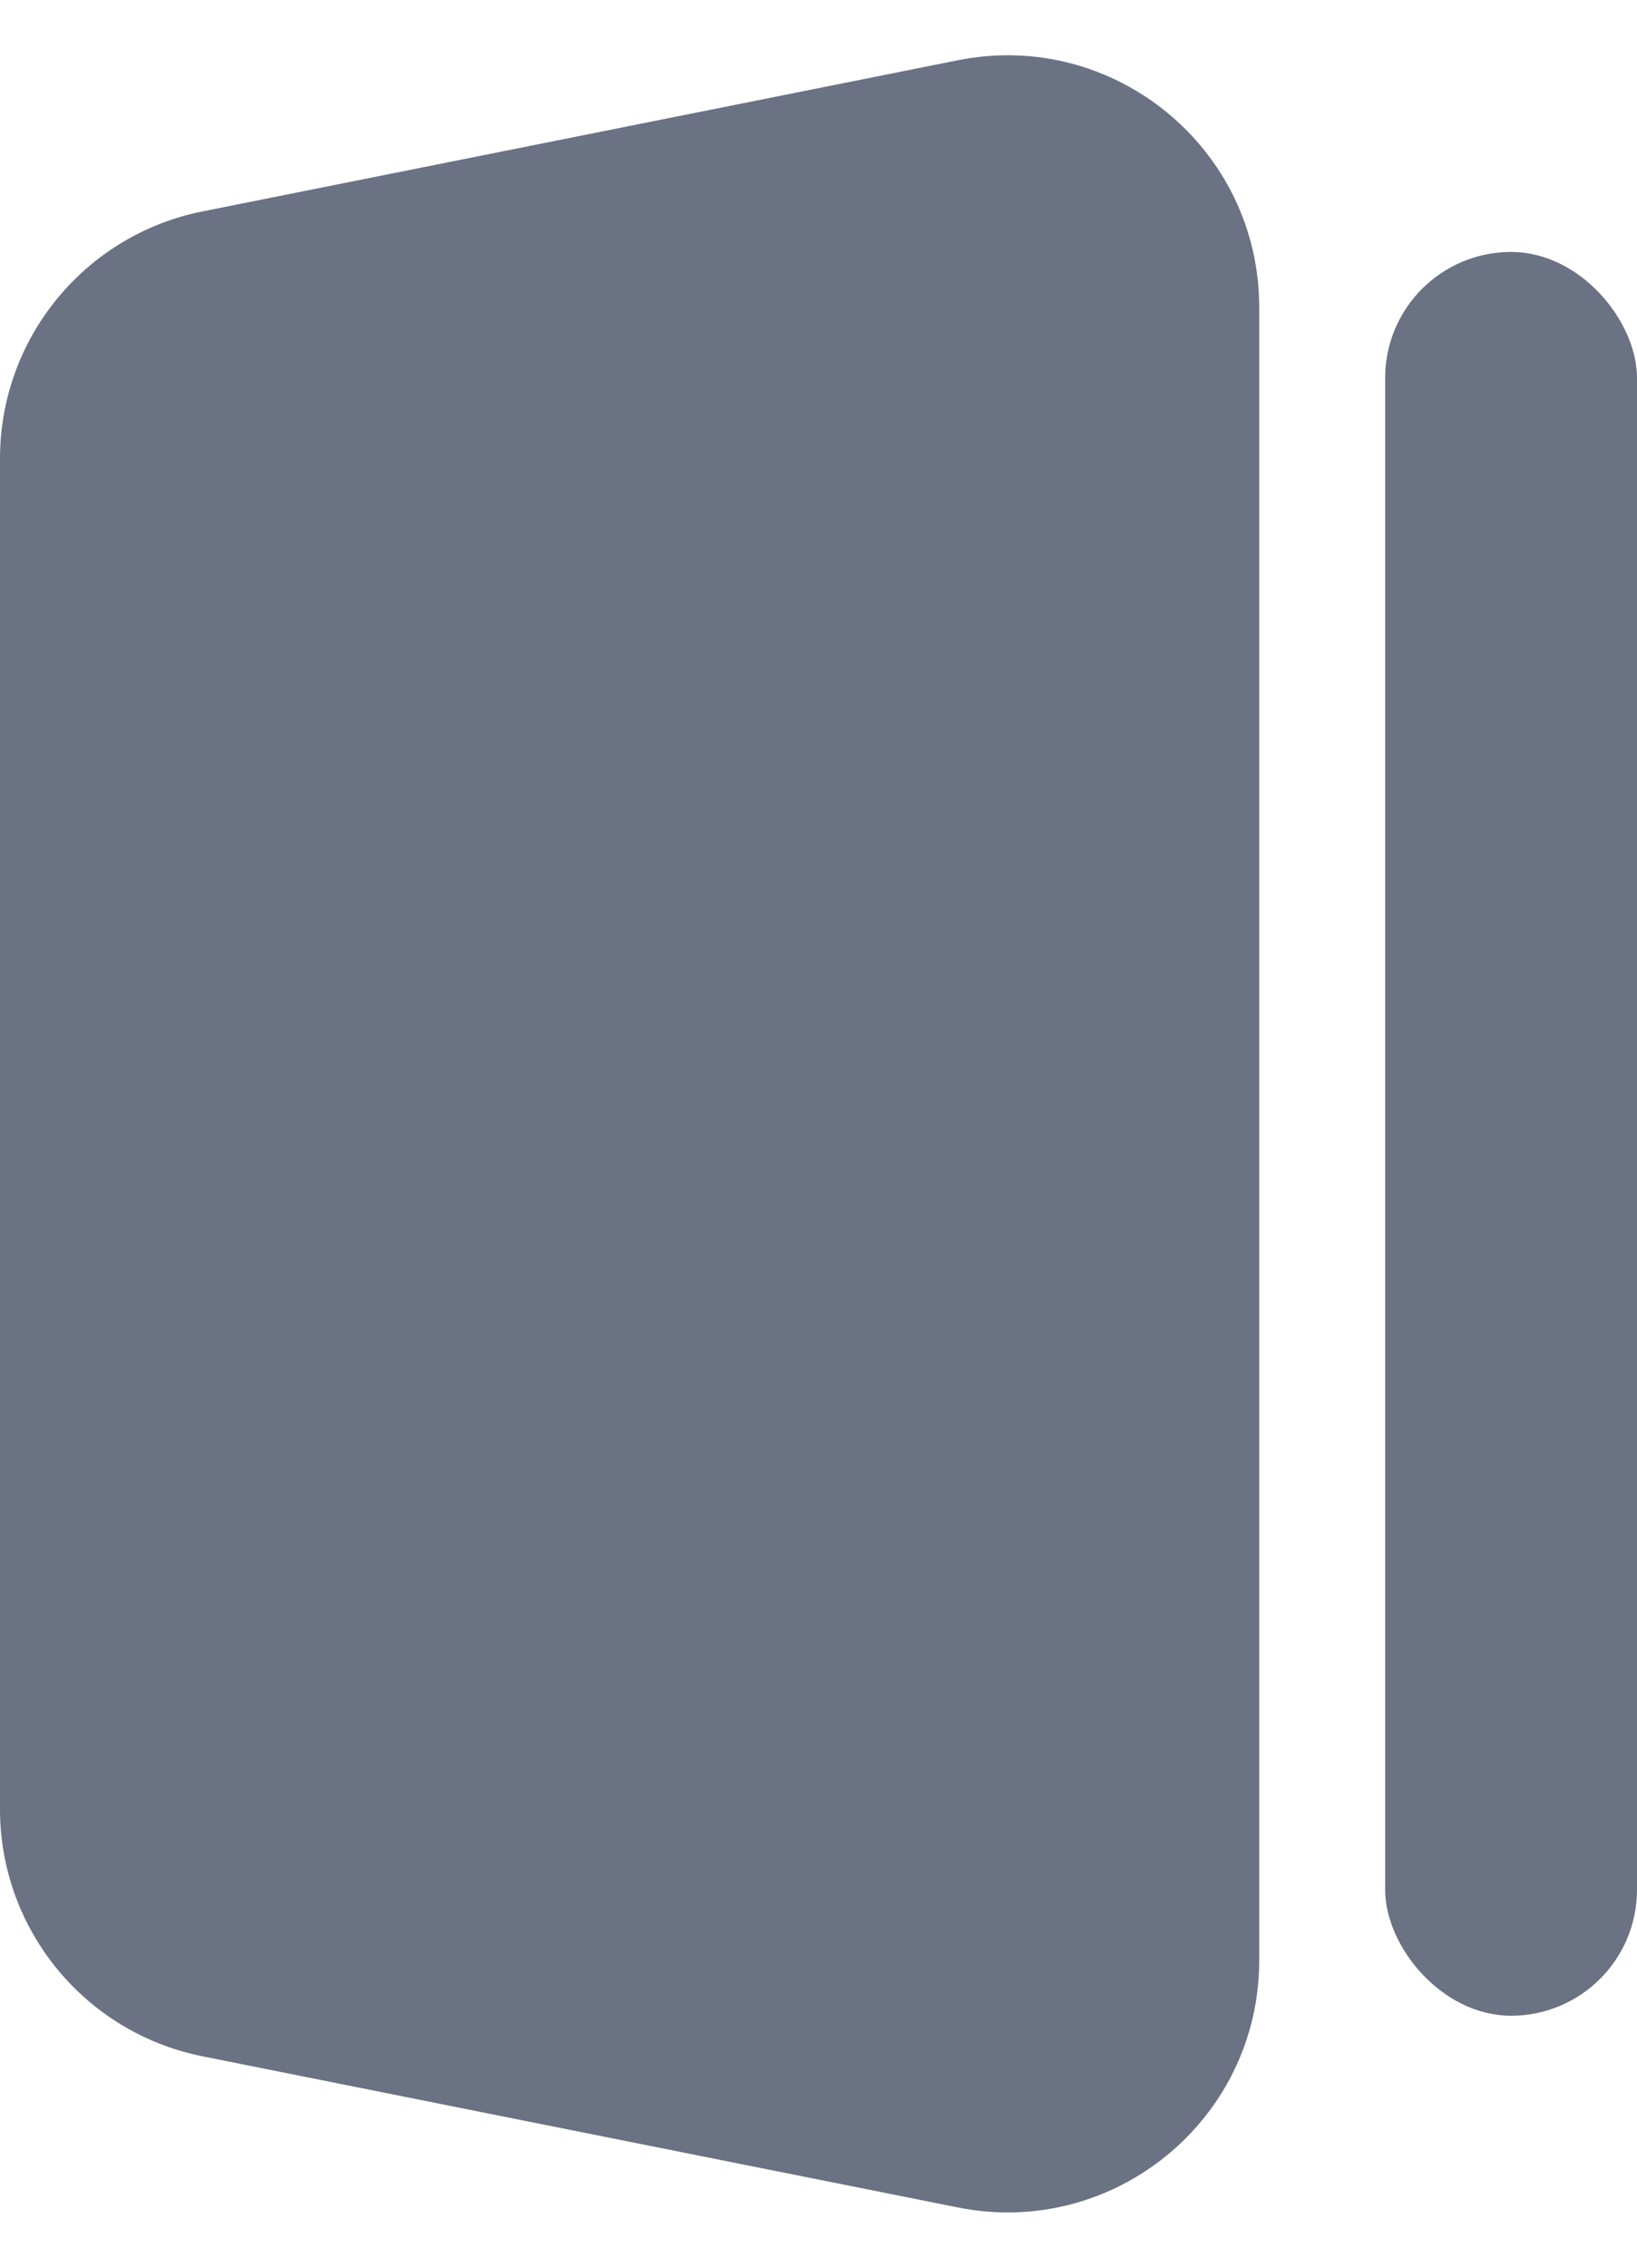 <svg width="13" height="18" viewBox="0 0 13 18" fill="none" xmlns="http://www.w3.org/2000/svg">
<path d="M0 3.64C0 2.686 0.673 1.865 1.608 1.678L7.608 0.478C8.845 0.231 10 1.178 10 2.44V15.56C10 16.823 8.845 17.769 7.608 17.522L1.608 16.322C0.673 16.135 0 15.314 0 14.36V3.64Z" fill="#6A7283"/>
<rect x="11" y="2" width="2" height="14" rx="1" fill="#6A7283"/>
</svg>
